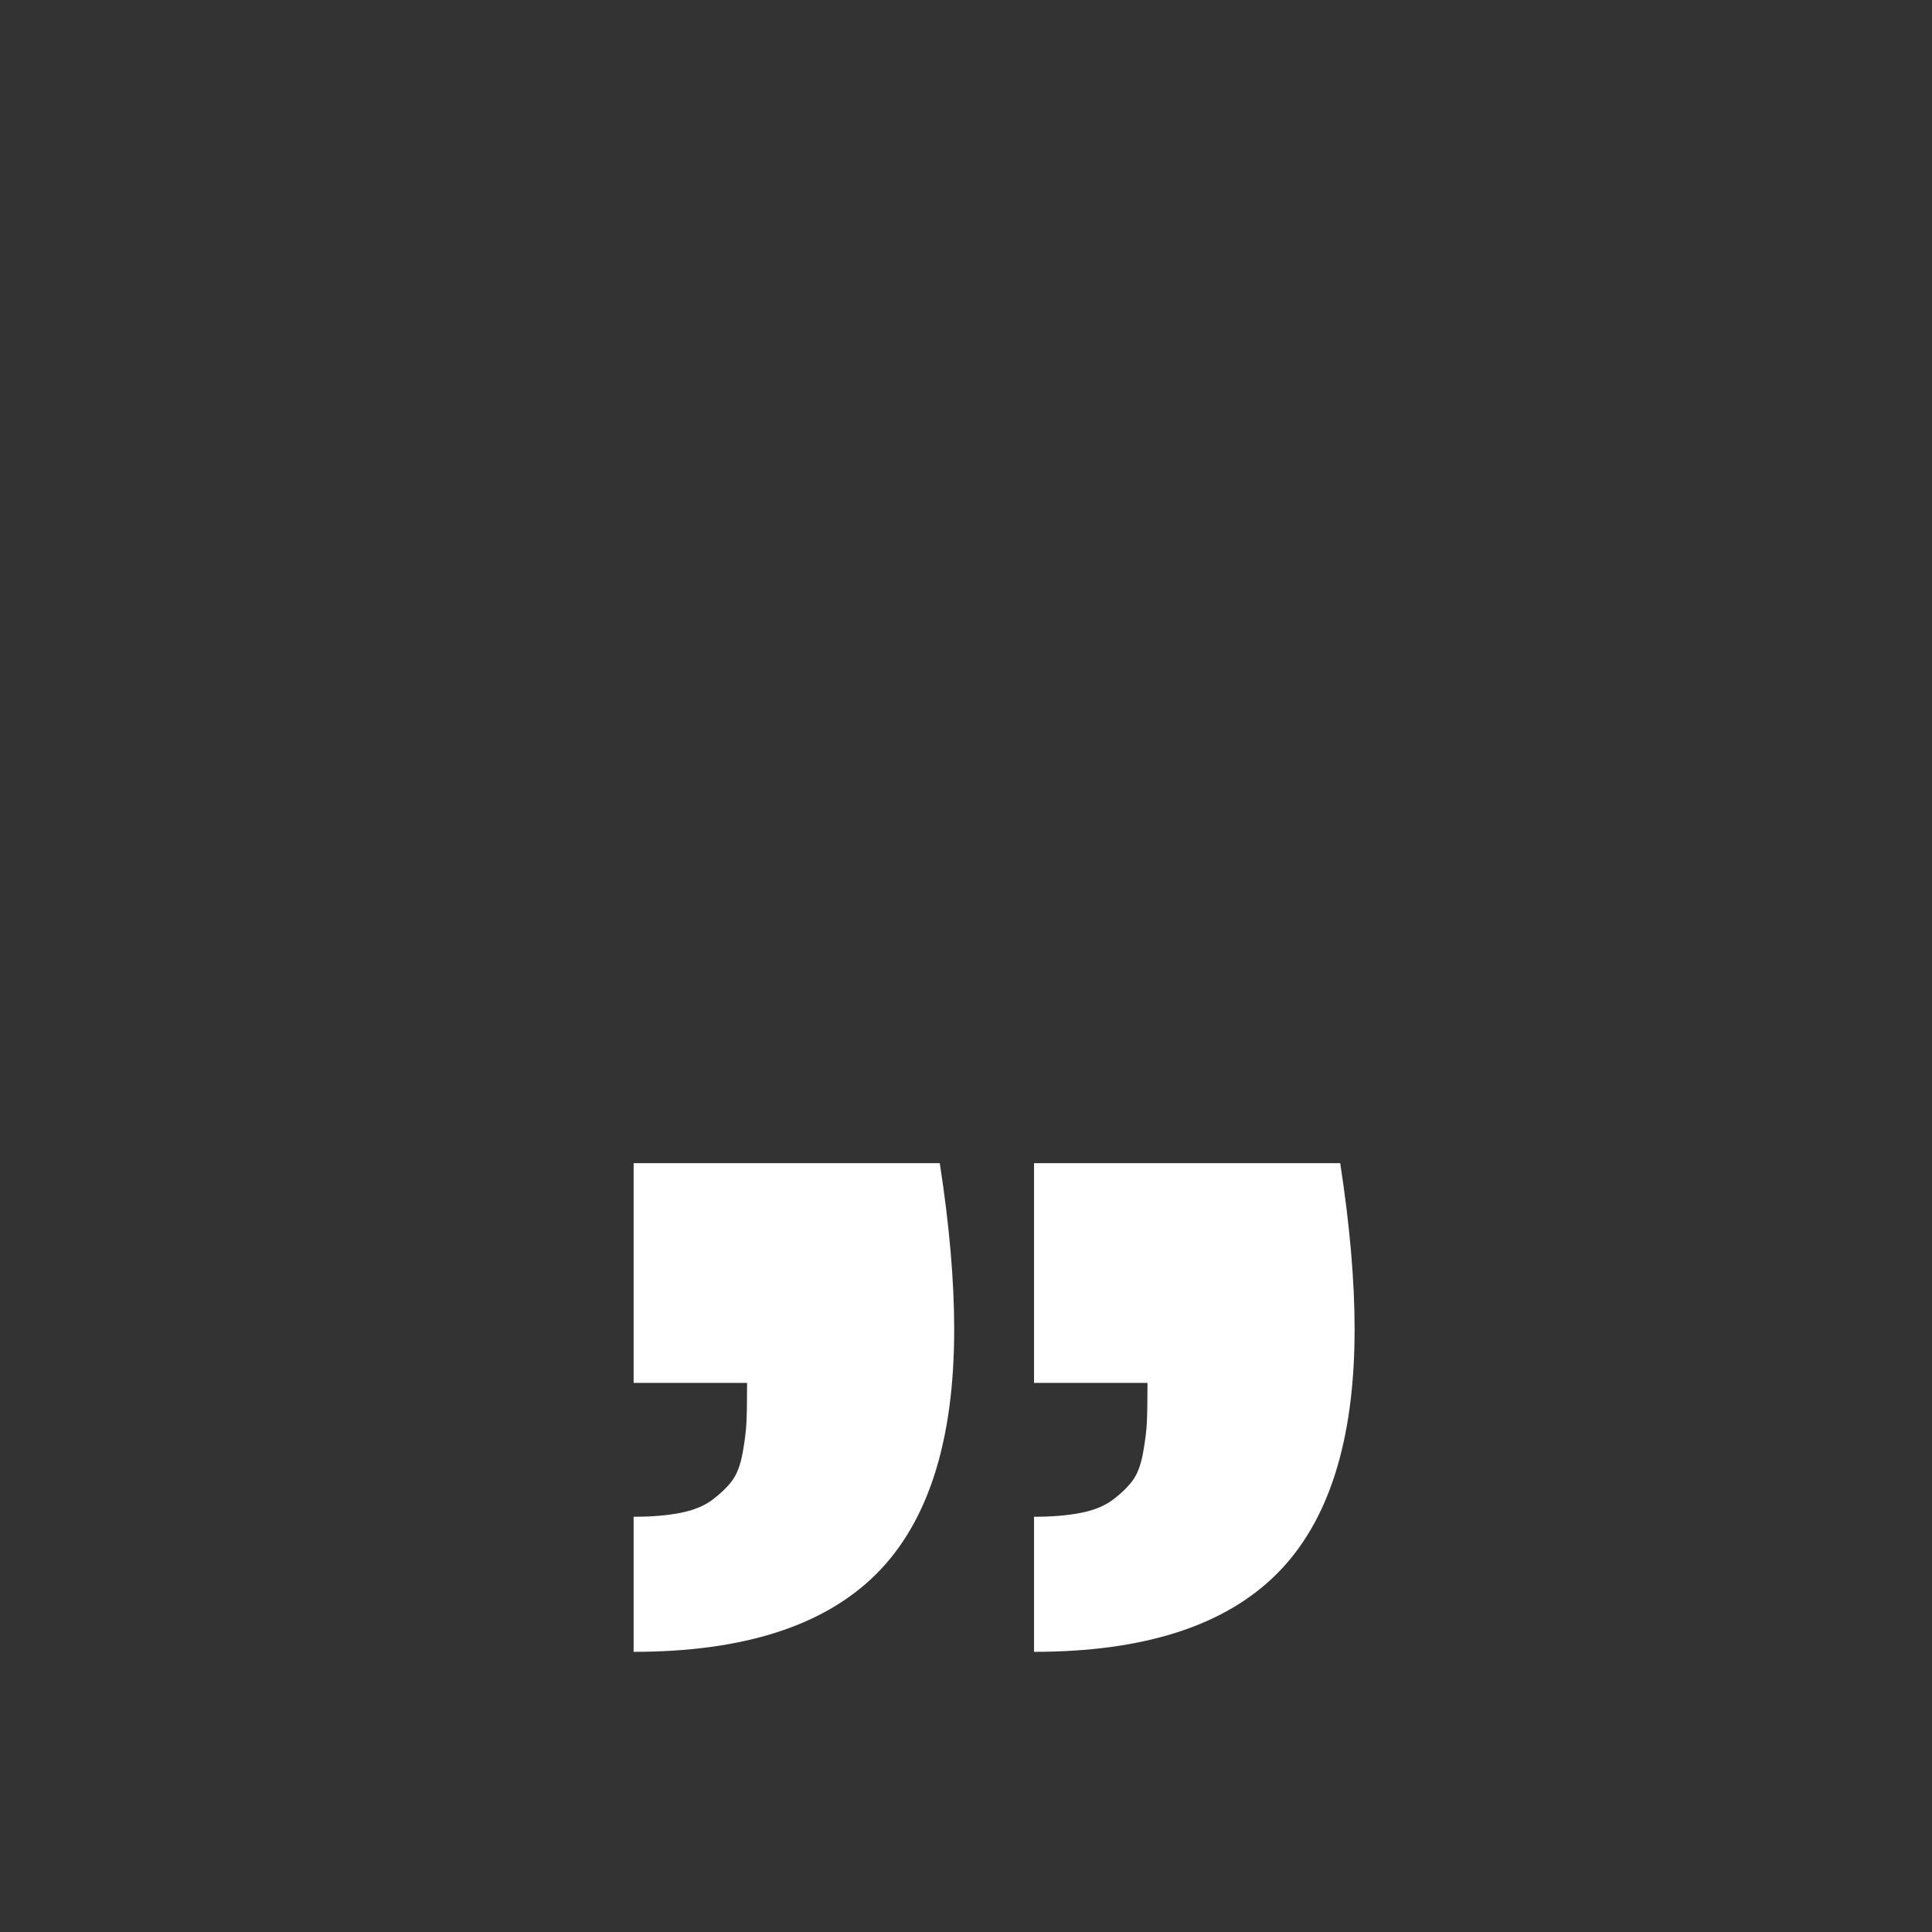 <?xml version="1.0" encoding="UTF-8" standalone="no"?>
<svg width="80px" height="80px" viewBox="0 0 80 80" version="1.1" xmlns="http://www.w3.org/2000/svg" xmlns:xlink="http://www.w3.org/1999/xlink" xmlns:sketch="http://www.bohemiancoding.com/sketch/ns">
    <!-- Generator: Sketch 3.0 (7573) - http://www.bohemiancoding.com/sketch -->
    <title>Logo</title>
    <description>Created with Sketch.</description>
    <defs></defs>
    <g id="Page-1" stroke="none" stroke-width="1" fill="none" fill-rule="evenodd" sketch:type="MSPage">
        <g id="Mockup" sketch:type="MSArtboardGroup" transform="translate(-250, -40)" fill="#333333">
            <path d="M250,40 L250,120 L330,120 L330,40 L250,40 Z M276.237,102.806 C276.983,102.806 277.629,102.752 278.176,102.644 C278.723,102.537 279.166,102.354 279.506,102.098 C279.845,101.841 280.115,101.58 280.314,101.314 C280.513,101.049 280.658,100.668 280.749,100.171 C280.84,99.674 280.894,99.239 280.91,98.866 C280.927,98.493 280.935,97.959 280.935,97.263 L276.237,97.263 L276.237,88.165 L288.914,88.165 C289.312,90.733 289.511,93.028 289.511,95.05 C289.511,99.657 288.434,103.034 286.28,105.18 C284.125,107.326 280.778,108.399 276.237,108.399 L276.237,102.806 Z M292.817,102.806 C293.563,102.806 294.209,102.752 294.756,102.644 C295.303,102.537 295.746,102.354 296.086,102.098 C296.426,101.841 296.695,101.58 296.894,101.314 C297.093,101.049 297.238,100.668 297.329,100.171 C297.42,99.674 297.474,99.239 297.49,98.866 C297.507,98.493 297.515,97.959 297.515,97.263 L292.817,97.263 L292.817,88.165 L305.495,88.165 C305.892,90.733 306.091,93.028 306.091,95.05 C306.091,99.657 305.014,103.034 302.86,105.18 C300.705,107.326 297.358,108.399 292.817,108.399 L292.817,102.806 Z" id="Logo" sketch:type="MSShapeGroup"></path>
        </g>
    </g>
</svg>